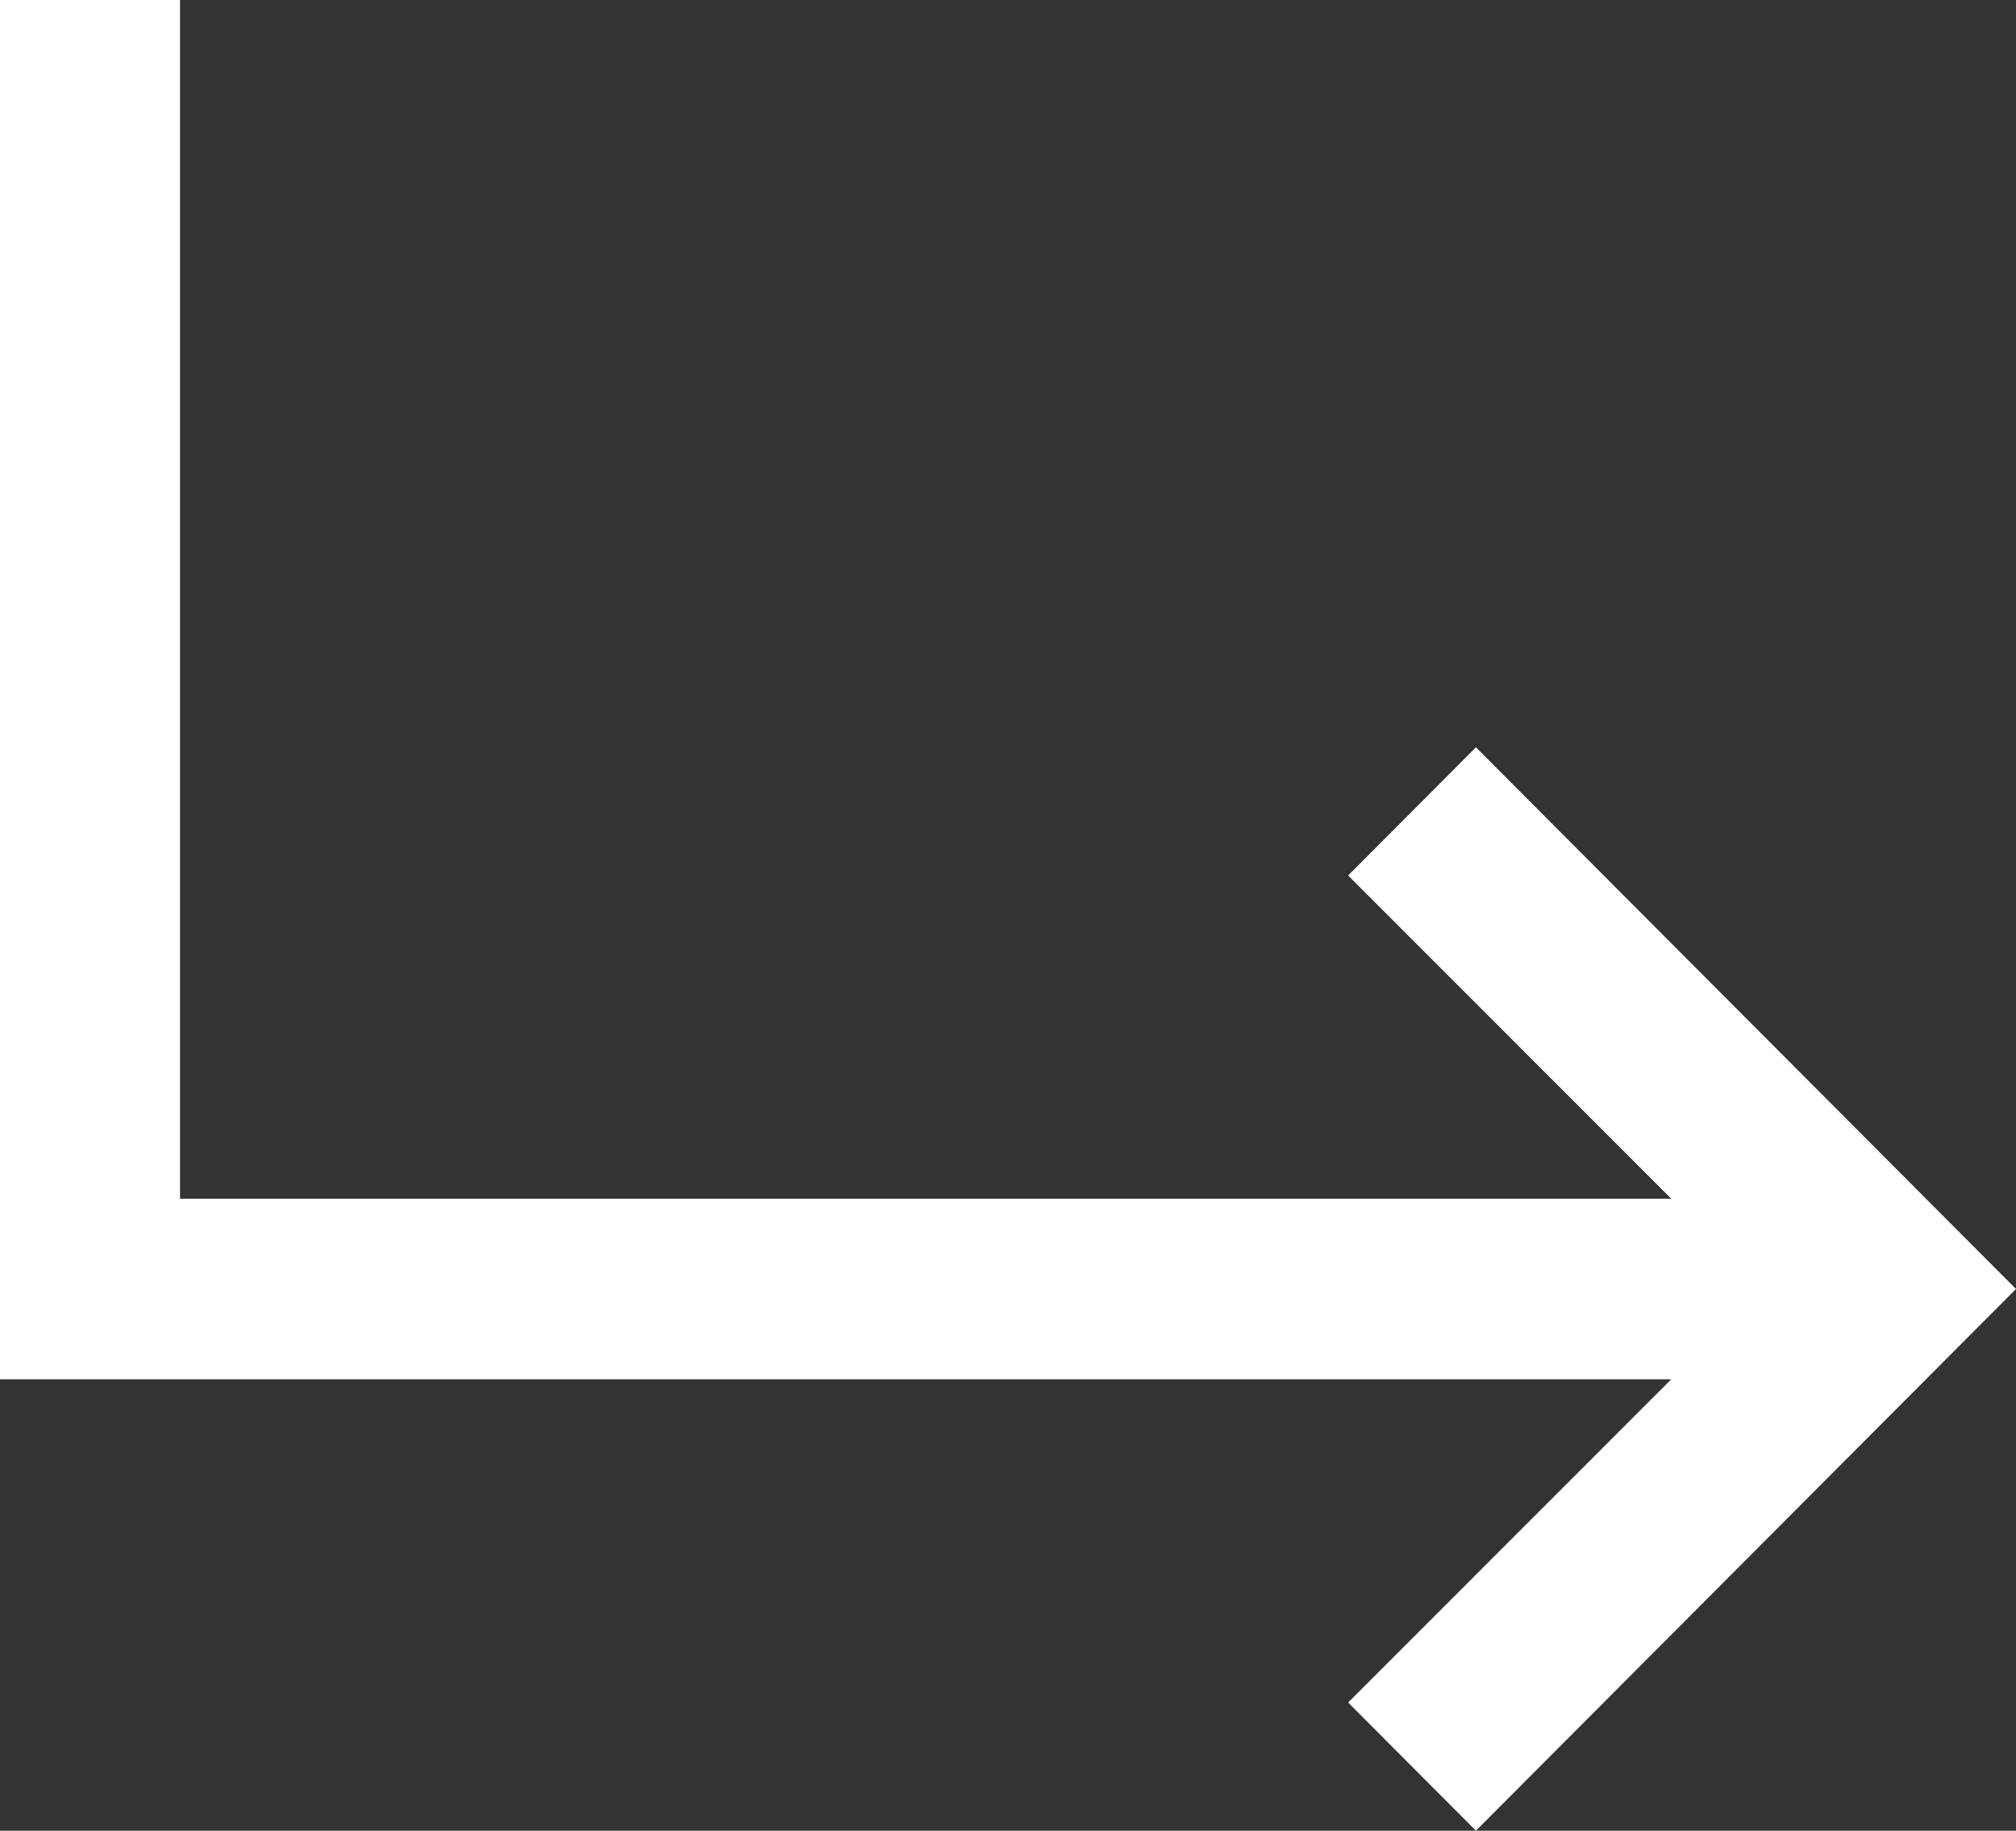 <svg width="218" height="198" viewBox="0 0 218 198" fill="none" xmlns="http://www.w3.org/2000/svg">
<rect x="0" y="0" width="218" height="198" fill="#333333" stroke="none"/>
<path d="M218 139.412L159.6 198L145.779 184.134L180.721 149.176H0V0H19.467V129.647H180.721L145.779 94.689L159.6 80.823L218 139.412Z" fill="white"/>
</svg>
